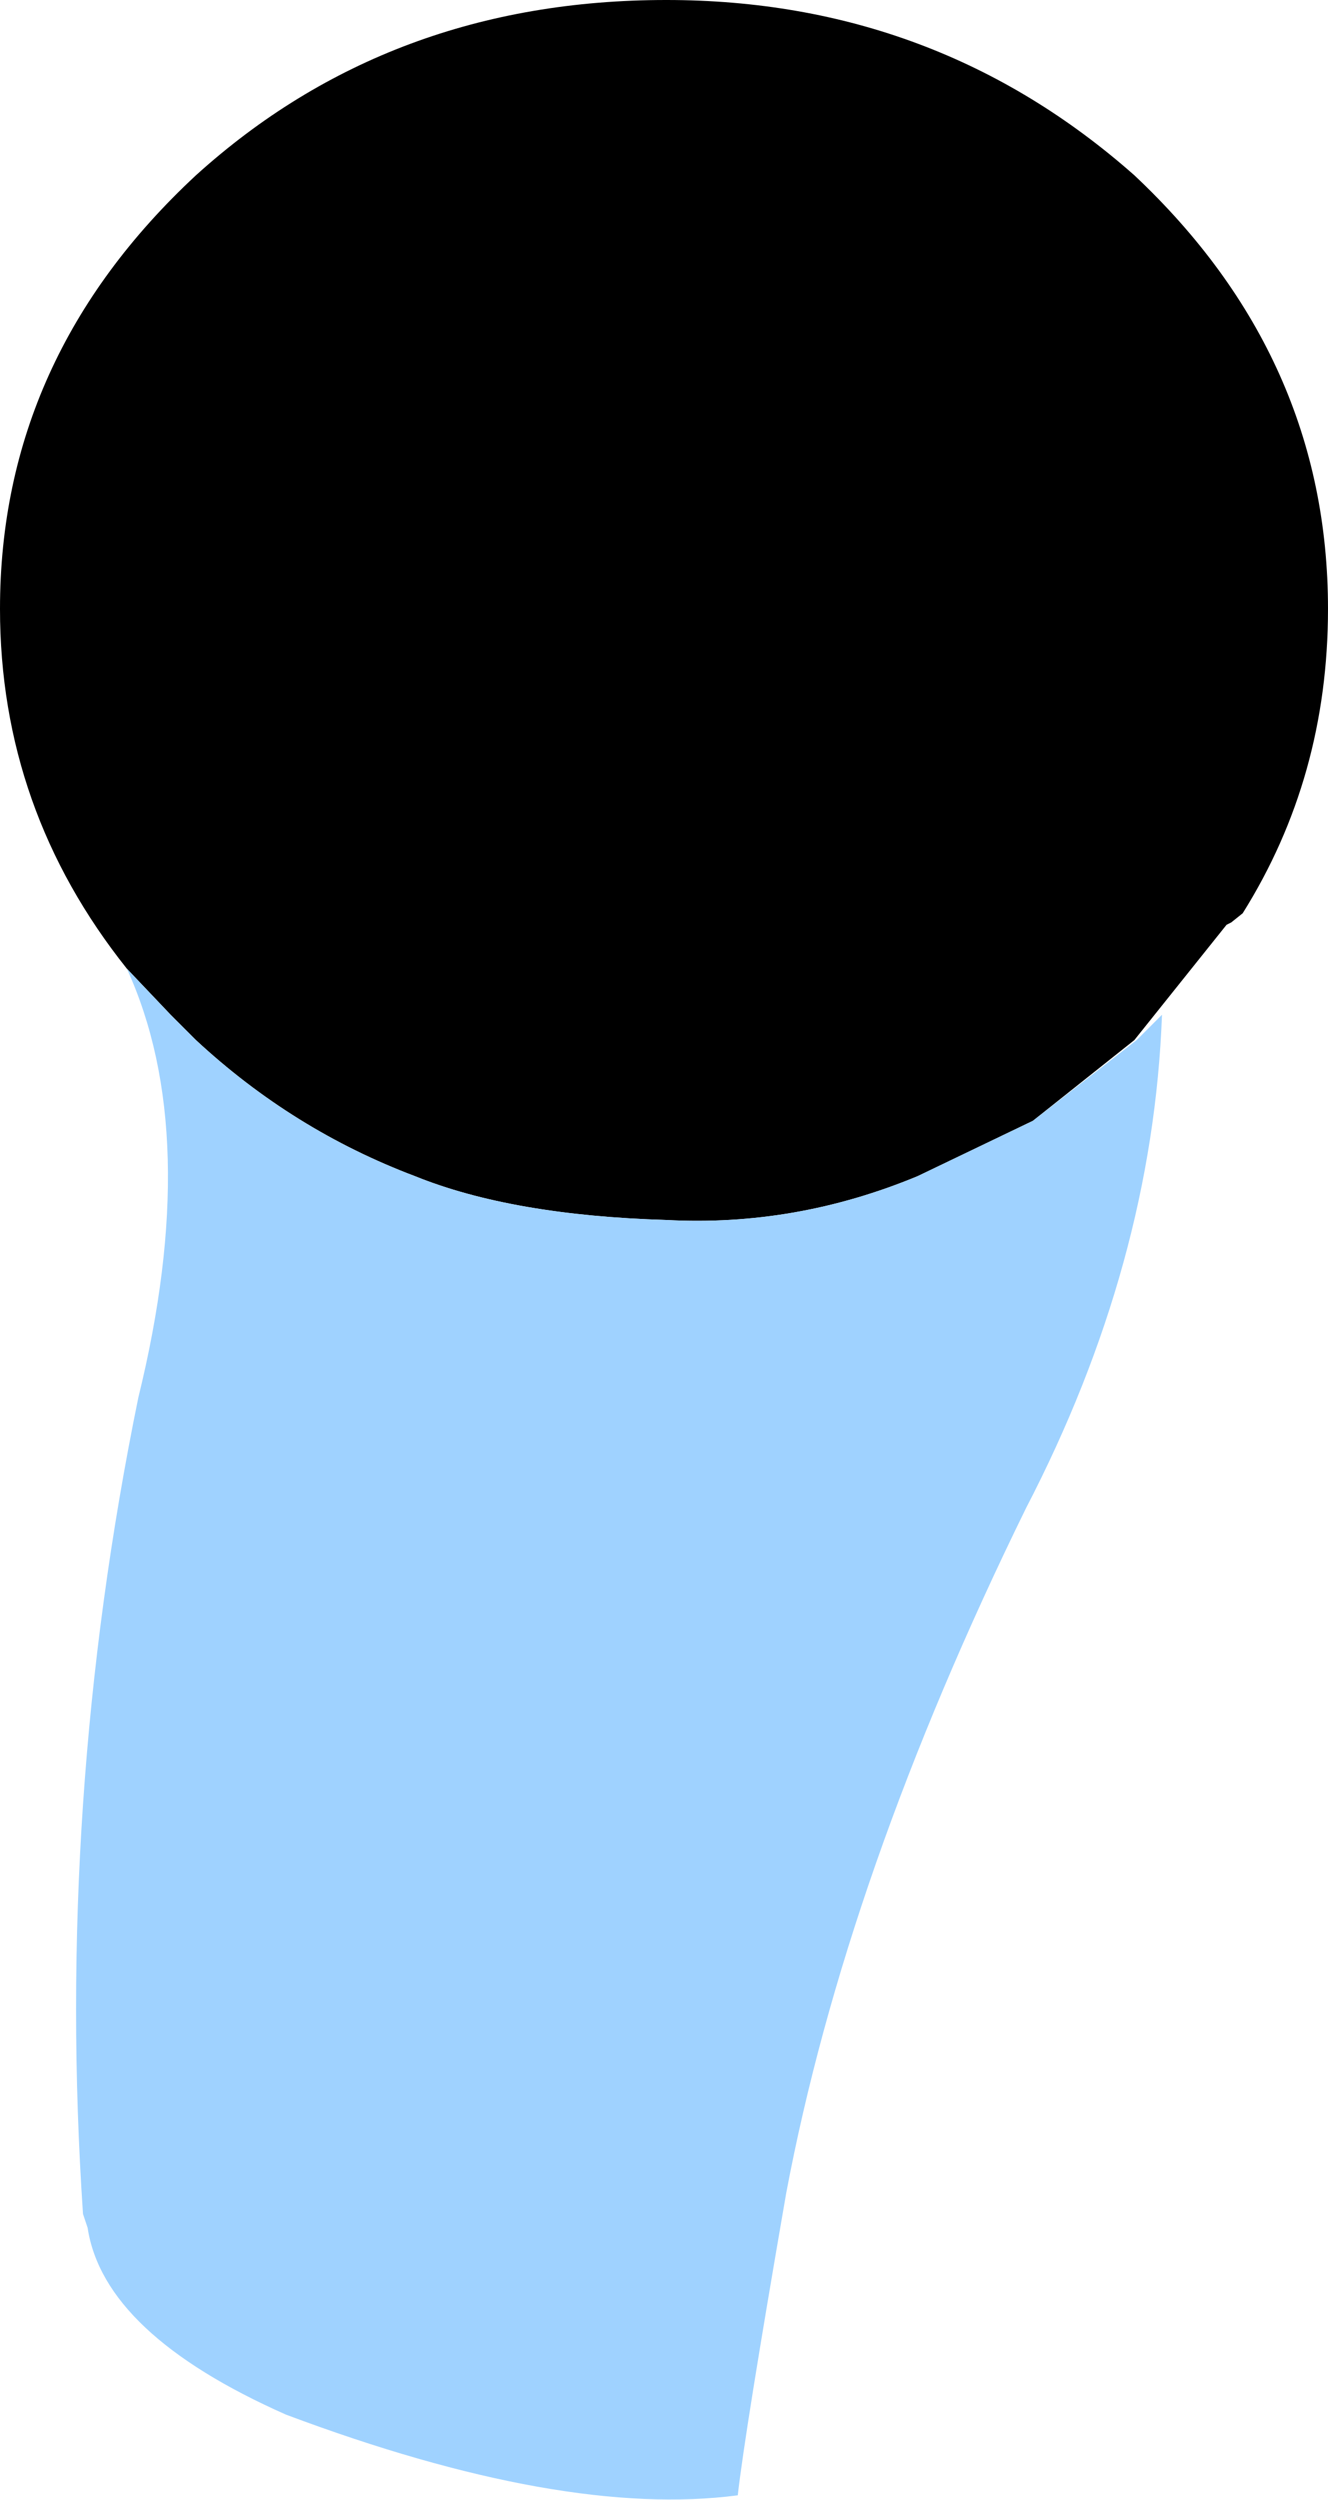 <?xml version="1.0" encoding="UTF-8" standalone="no"?>
<svg xmlns:xlink="http://www.w3.org/1999/xlink" height="54.2px" width="28.8px" xmlns="http://www.w3.org/2000/svg">
  <g transform="matrix(1.0, 0.0, 0.0, 1.0, 14.4, 27.1)">
    <path d="M-11.65 -6.1 Q-14.4 -9.55 -14.4 -13.9 -14.4 -19.35 -10.15 -23.3 -5.95 -27.1 0.05 -27.1 5.9 -27.1 10.2 -23.3 14.4 -19.35 14.4 -13.9 14.4 -10.25 12.55 -7.3 L12.3 -7.1 12.2 -7.05 10.2 -4.55 8.0 -2.8 5.5 -1.6 Q2.85 -0.5 0.05 -0.65 -3.3 -0.75 -5.4 -1.6 -8.05 -2.6 -10.15 -4.55 L-10.7 -5.1 -11.65 -6.1" fill="#000000" fill-rule="evenodd" stroke="none"/>
    <path d="M-11.65 -6.1 L-10.7 -5.1 -10.15 -4.55 Q-8.05 -2.6 -5.4 -1.6 -3.3 -0.75 0.05 -0.65 2.85 -0.5 5.5 -1.6 L8.0 -2.8 10.25 -4.55 10.8 -5.1 Q10.6 0.3 7.85 5.6 3.95 13.55 2.65 20.45 1.75 25.65 1.6 27.0 -2.2 27.5 -8.2 25.25 -12.15 23.5 -12.5 21.2 L-12.6 20.9 Q-13.2 12.0 -11.4 3.2 -10.0 -2.5 -11.65 -6.1" fill="#9fd2ff" fill-rule="evenodd" stroke="none"/>
  </g>
</svg>
